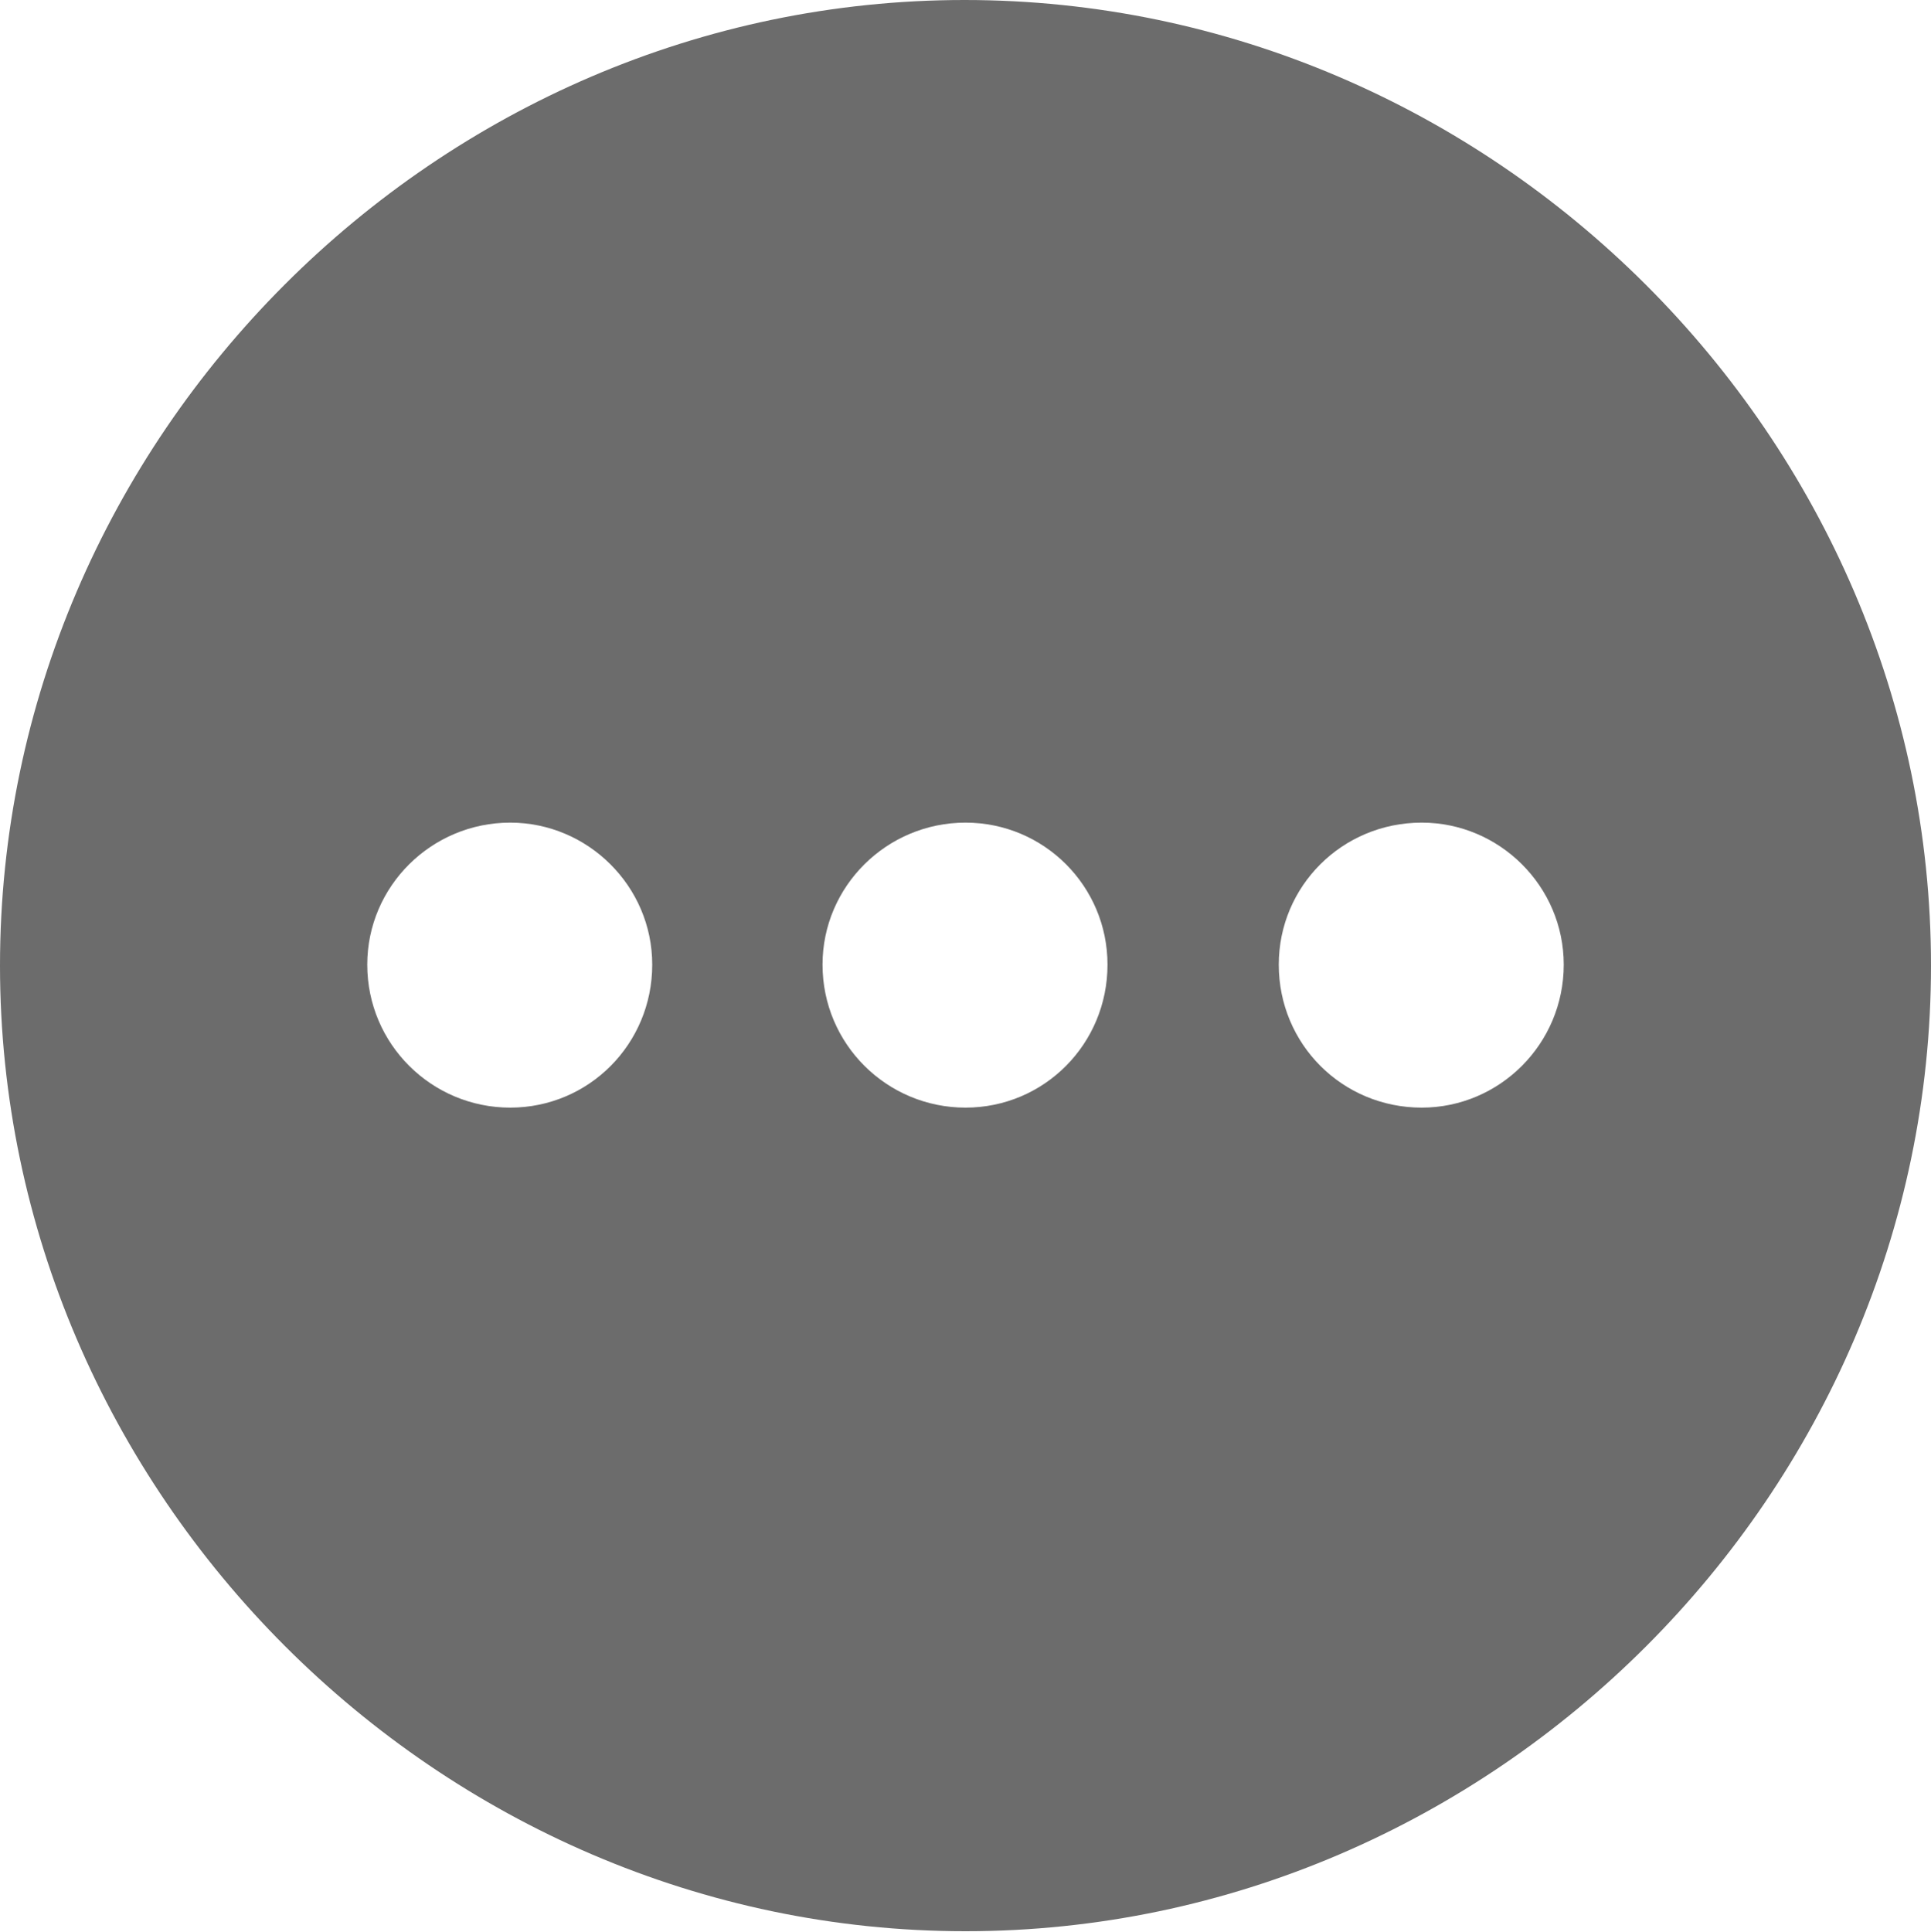 <?xml version="1.0" encoding="UTF-8"?>
<!--Generator: Apple Native CoreSVG 175.5-->
<!DOCTYPE svg
PUBLIC "-//W3C//DTD SVG 1.1//EN"
       "http://www.w3.org/Graphics/SVG/1.1/DTD/svg11.dtd">
<svg version="1.1" xmlns="http://www.w3.org/2000/svg" xmlns:xlink="http://www.w3.org/1999/xlink" width="19.922" height="19.932">
 <g>
  <rect height="19.932" opacity="0" width="19.922" x="0" y="0"/>
  <path d="M9.961 19.922C15.41 19.922 19.922 15.4 19.922 9.961C19.922 4.512 15.4 0 9.951 0C4.512 0 0 4.512 0 9.961C0 15.4 4.521 19.922 9.961 19.922ZM5.264 11.426C4.453 11.426 3.789 10.771 3.789 9.951C3.789 9.141 4.453 8.486 5.264 8.486C6.064 8.486 6.729 9.141 6.729 9.951C6.729 10.771 6.074 11.426 5.264 11.426ZM9.961 11.426C9.15 11.426 8.486 10.771 8.486 9.951C8.486 9.141 9.15 8.486 9.961 8.486C10.771 8.486 11.426 9.141 11.426 9.951C11.426 10.771 10.771 11.426 9.961 11.426ZM14.668 11.426C13.848 11.426 13.193 10.771 13.193 9.951C13.193 9.141 13.848 8.486 14.668 8.486C15.469 8.486 16.133 9.141 16.133 9.951C16.133 10.771 15.469 11.426 14.668 11.426Z" fill="#6c6c6c"/>
 </g>
</svg>
